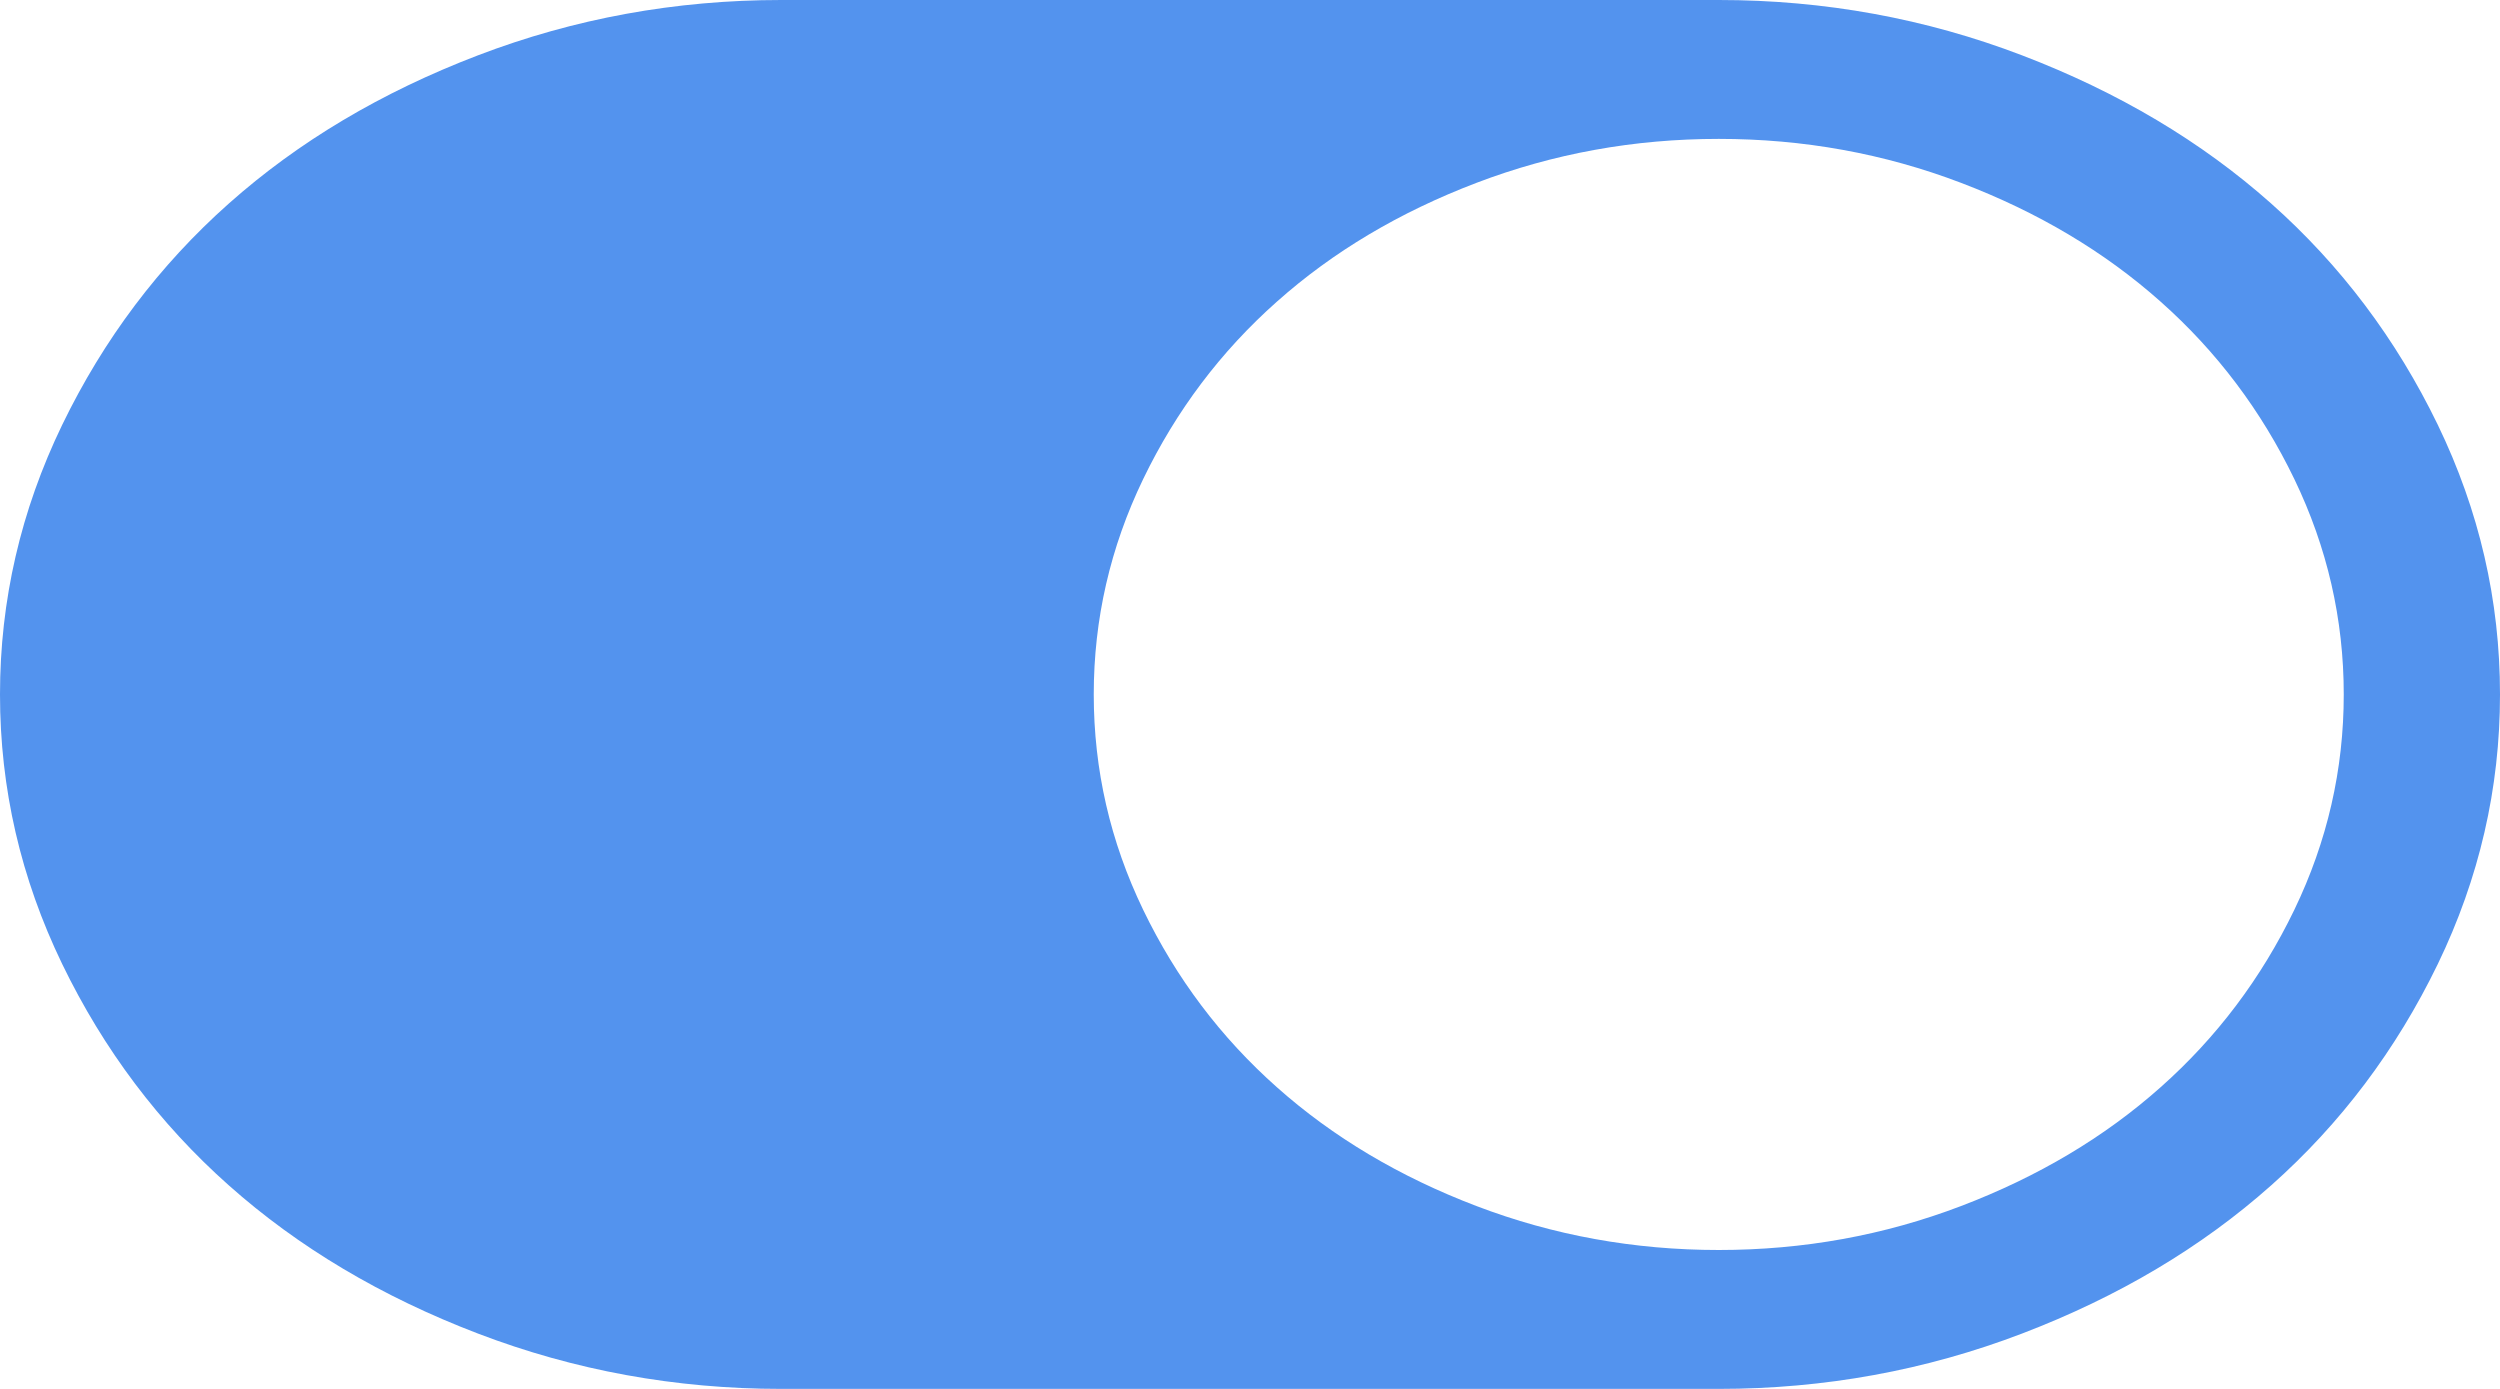 ﻿<?xml version="1.0" encoding="utf-8"?>
<svg version="1.1" xmlns:xlink="http://www.w3.org/1999/xlink" width="36px" height="20px" xmlns="http://www.w3.org/2000/svg">
  <g>
    <path d="M 0.896 13.883  C 0.299 12.648  0 11.354  0 10  C 0 8.646  0.299 7.352  0.896 6.117  C 1.494 4.883  2.294 3.82  3.296 2.93  C 4.298 2.039  5.493 1.328  6.882 0.797  C 8.271 0.266  9.727 0  11.25 0  L 24.75 0  C 26.273 0  27.729 0.266  29.118 0.797  C 30.507 1.328  31.702 2.039  32.704 2.93  C 33.706 3.82  34.506 4.883  35.104 6.117  C 35.701 7.352  36 8.646  36 10  C 36 11.354  35.701 12.648  35.104 13.883  C 34.506 15.117  33.706 16.18  32.704 17.07  C 31.702 17.961  30.507 18.672  29.118 19.203  C 27.729 19.734  26.273 20  24.75 20  L 11.25 20  C 9.727 20  8.271 19.734  6.882 19.203  C 5.493 18.672  4.298 17.961  3.296 17.07  C 2.294 16.18  1.494 15.117  0.896 13.883  Z M 21.261 17.367  C 22.368 17.789  23.531 18  24.75 18  C 25.969 18  27.132 17.789  28.239 17.367  C 29.347 16.945  30.305 16.375  31.113 15.656  C 31.922 14.938  32.563 14.086  33.038 13.102  C 33.513 12.117  33.75 11.083  33.75 10  C 33.75 8.917  33.513 7.883  33.038 6.898  C 32.563 5.914  31.922 5.062  31.113 4.344  C 30.305 3.625  29.347 3.055  28.239 2.633  C 27.132 2.211  25.969 2  24.75 2  C 23.531 2  22.368 2.211  21.261 2.633  C 20.153 3.055  19.195 3.625  18.387 4.344  C 17.578 5.062  16.937 5.914  16.462 6.898  C 15.987 7.883  15.75 8.917  15.75 10  C 15.75 11.083  15.987 12.117  16.462 13.102  C 16.937 14.086  17.578 14.938  18.387 15.656  C 19.195 16.375  20.153 16.945  21.261 17.367  Z " fill-rule="nonzero" fill="#5393ee" stroke="none" />
  </g>
</svg>